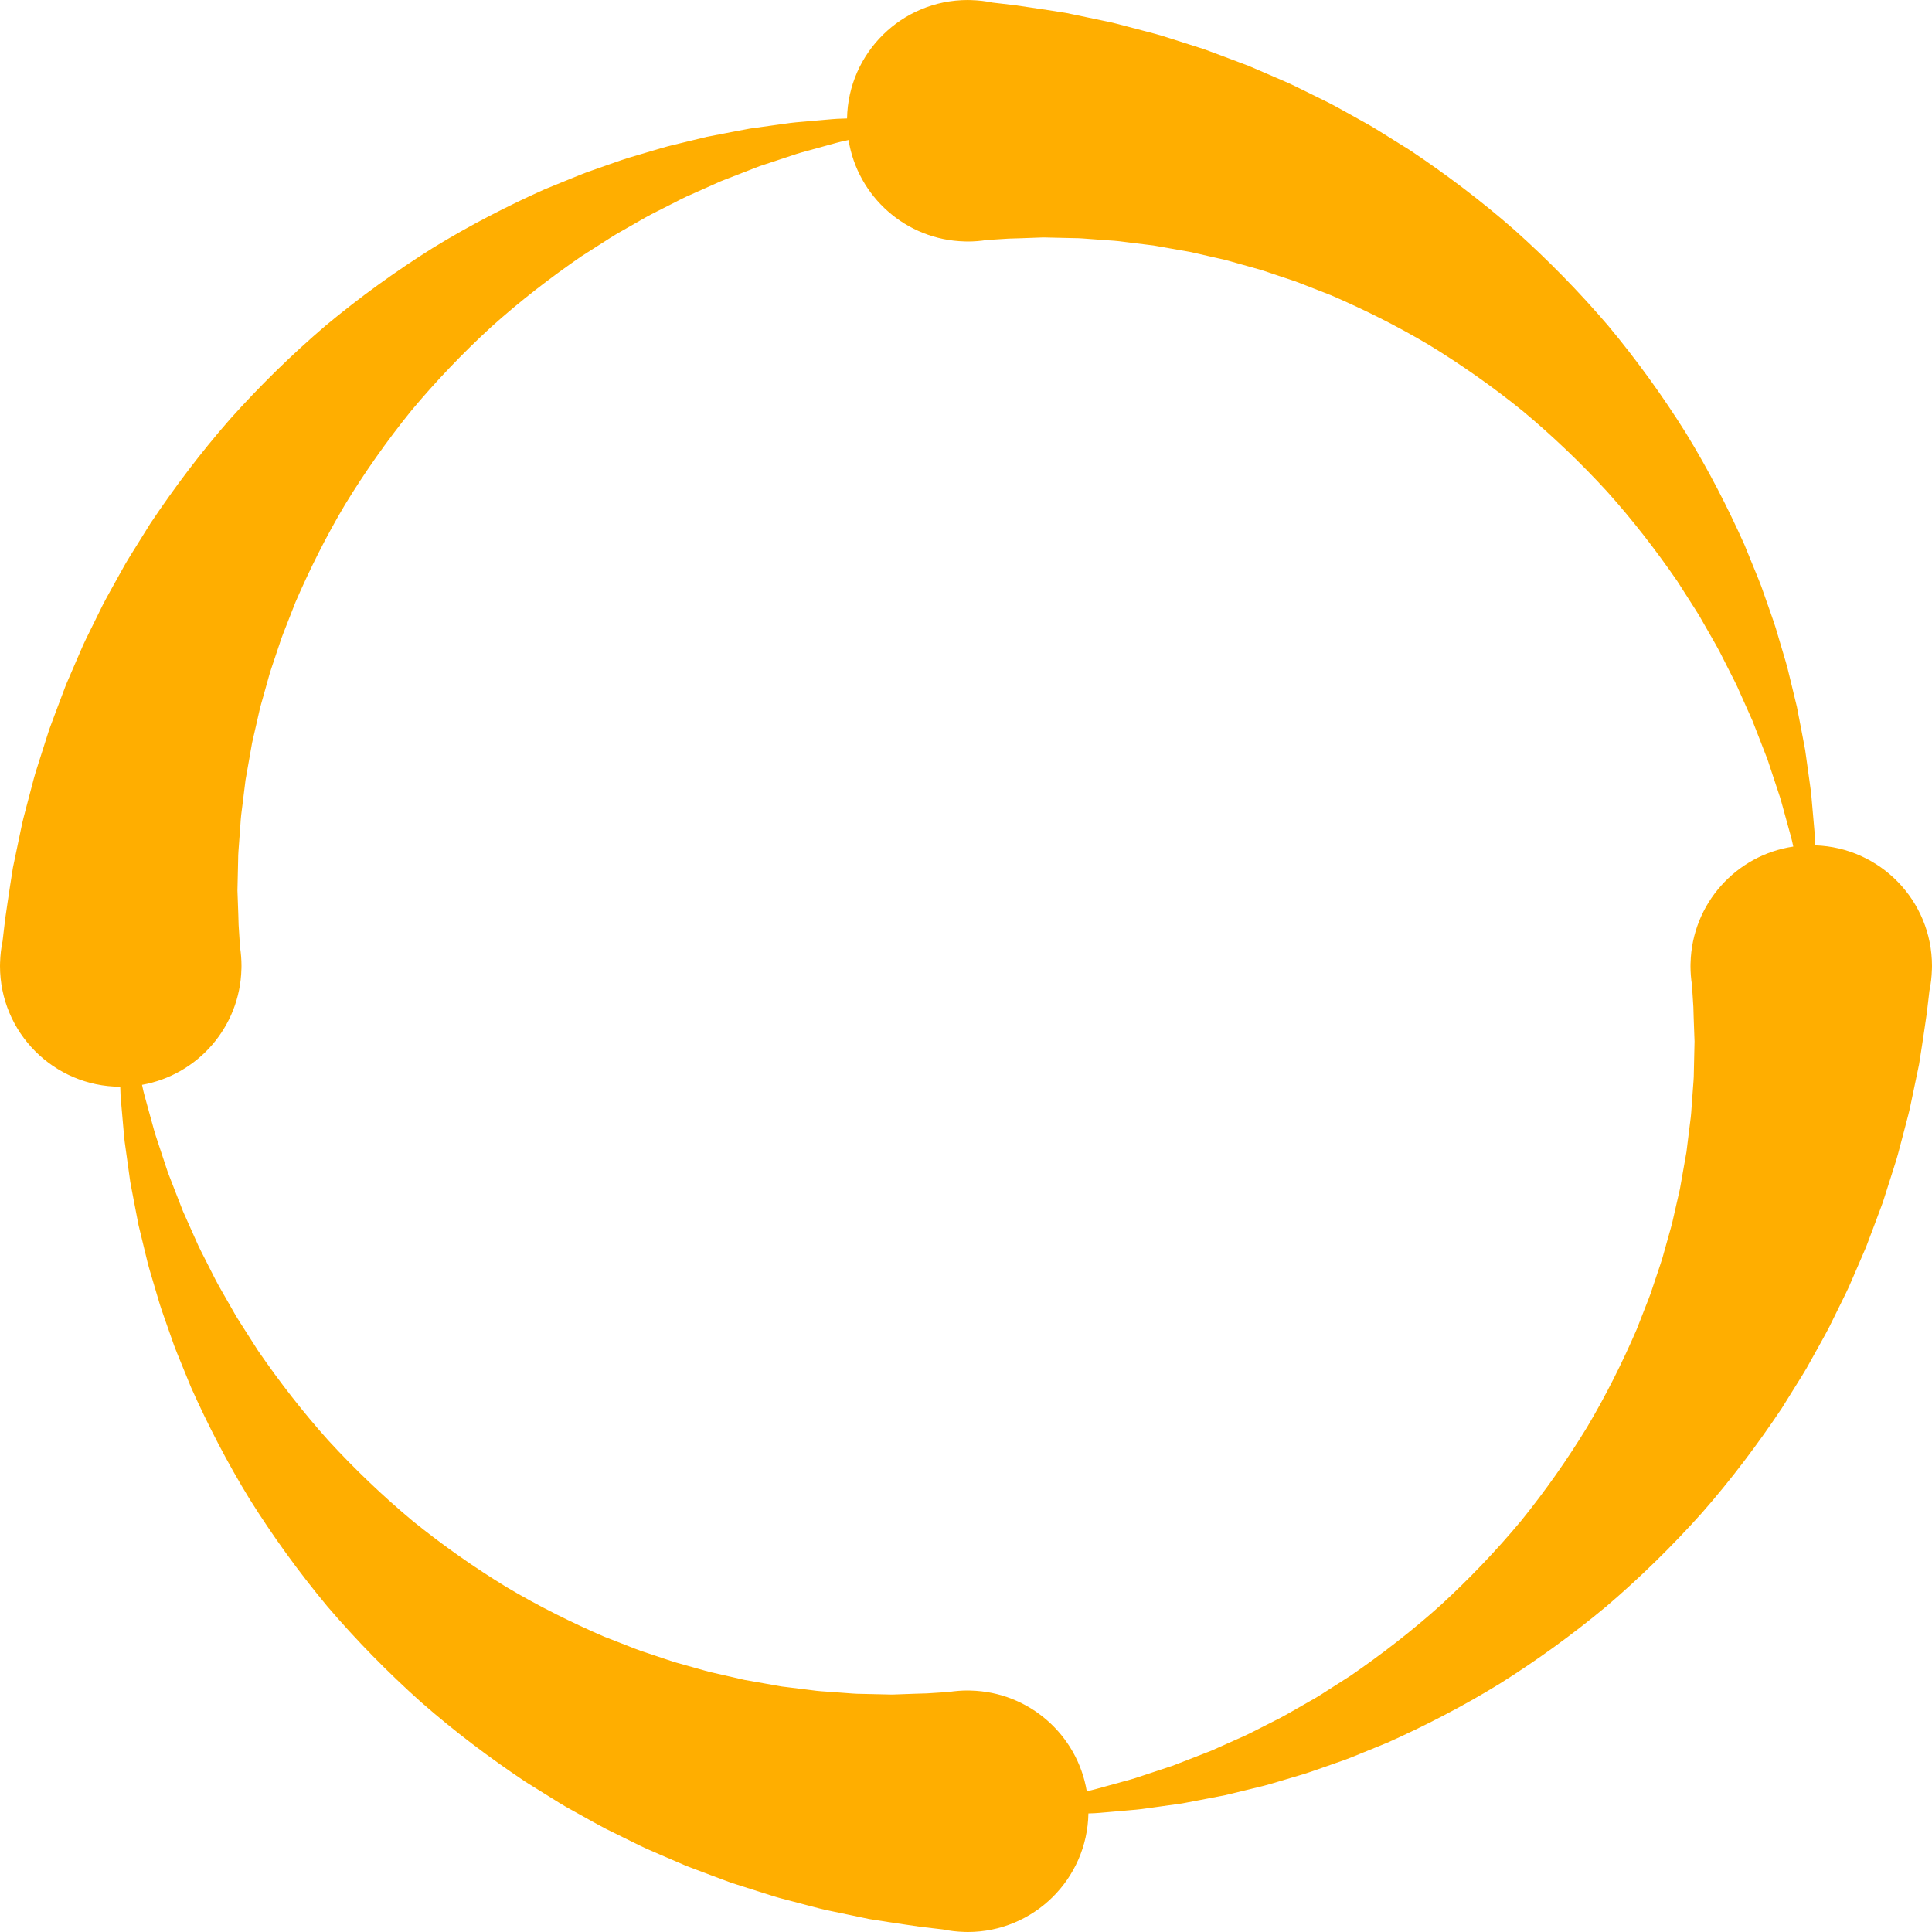 <?xml version="1.0" encoding="UTF-8" standalone="no"?>
<!DOCTYPE svg PUBLIC "-//W3C//DTD SVG 1.1//EN" "http://www.w3.org/Graphics/SVG/1.1/DTD/svg11.dtd">
<!-- Generated by IcoMoon.io -->
<svg version="1.1" xmlns="http://www.w3.org/2000/svg" width="512" height="512" viewBox="0 0 512 512">
<title>spinner10</title>
<g id="icomoon-ignore"></g>
<path fill="#ffae00"  d="M511.979 256.809l0.011 0.002c0 0-0.006 0.045-0.014 0.111-0.055 1.939-0.275 3.838-0.661 5.676-0.102 0.873-0.214 1.83-0.337 2.887-0.111 0.943-0.23 1.957-0.359 3.039-0.187 1.283-0.385 2.646-0.595 4.088-0.428 2.873-0.9 6.062-1.454 9.479-0.674 3.223-1.402 6.707-2.182 10.432-0.355 1.859-0.888 3.752-1.393 5.703-0.512 1.945-1.039 3.947-1.58 6.002-0.283 1.021-0.52 2.066-0.854 3.104-0.328 1.037-0.66 2.088-0.994 3.15-0.674 2.117-1.363 4.283-2.068 6.494-0.176 0.553-0.354 1.105-0.532 1.662-0.204 0.551-0.407 1.104-0.613 1.658-0.413 1.109-0.829 2.229-1.251 3.357-0.848 2.248-1.711 4.539-2.59 6.871-0.984 2.283-1.985 4.607-3.002 6.967-0.509 1.174-1.022 2.357-1.539 3.549-0.524 1.188-1.135 2.352-1.704 3.537-1.161 2.357-2.339 4.748-3.531 7.166-1.235 2.393-2.604 4.756-3.923 7.164-0.668 1.199-1.34 2.404-2.014 3.615-0.684 1.205-1.451 2.375-2.178 3.57-1.475 2.369-2.965 4.762-4.467 7.174-6.32 9.447-13.338 18.783-21.105 27.639-7.856 8.789-16.363 17.125-25.346 24.801-9.090 7.568-18.632 14.451-28.363 20.557-9.802 6.018-19.822 11.156-29.688 15.572-2.502 1.020-4.982 2.031-7.439 3.033-1.231 0.486-2.434 1.016-3.668 1.459-1.235 0.434-2.465 0.867-3.688 1.297-2.449 0.842-4.839 1.734-7.242 2.496-2.416 0.715-4.802 1.422-7.156 2.121-1.178 0.336-2.33 0.713-3.502 1.006-1.173 0.287-2.338 0.57-3.493 0.852-2.303 0.559-4.571 1.107-6.802 1.648-2.25 0.434-4.463 0.861-6.635 1.279-1.083 0.205-2.155 0.41-3.217 0.611-0.531 0.1-1.059 0.199-1.583 0.299-0.53 0.074-1.059 0.146-1.583 0.221-2.096 0.291-4.146 0.576-6.15 0.855-0.999 0.137-1.986 0.273-2.961 0.408-0.973 0.143-1.952 0.189-2.907 0.285-1.911 0.168-3.772 0.332-5.582 0.49-1.808 0.152-3.552 0.344-5.263 0.369-0.115 0.004-0.226 0.008-0.341 0.013-0.307 17.406-14.504 31.423-31.984 31.423-0.271 0-0.54-0.014-0.81-0.021v0.011c0 0-0.045-0.006-0.112-0.014-1.939-0.055-3.837-0.275-5.675-0.661-0.874-0.102-1.831-0.213-2.888-0.336-0.942-0.111-1.956-0.231-3.038-0.359-1.283-0.188-2.646-0.386-4.088-0.596-2.873-0.428-6.062-0.9-9.479-1.454-3.223-0.674-6.707-1.402-10.432-2.181-1.859-0.356-3.752-0.889-5.703-1.393-1.946-0.513-3.947-1.040-6.002-1.581-1.022-0.283-2.066-0.52-3.104-0.854-1.037-0.328-2.087-0.659-3.15-0.994-2.116-0.674-4.282-1.363-6.494-2.067-0.552-0.177-1.105-0.354-1.662-0.533-0.55-0.203-1.103-0.407-1.658-0.613-1.108-0.412-2.228-0.829-3.357-1.25-2.248-0.849-4.539-1.712-6.87-2.591-2.284-0.984-4.608-1.985-6.968-3.002-1.174-0.509-2.357-1.022-3.549-1.539-1.188-0.524-2.351-1.135-3.537-1.704-2.357-1.161-4.747-2.339-7.165-3.531-2.393-1.235-4.756-2.604-7.164-3.923-1.199-0.668-2.404-1.339-3.615-2.014-1.205-0.683-2.375-1.45-3.57-2.177-2.369-1.476-4.762-2.965-7.175-4.468-9.445-6.32-18.782-13.337-27.639-21.105-8.787-7.856-17.124-16.363-24.801-25.345-7.568-9.091-14.451-18.632-20.556-28.364-6.018-9.801-11.157-19.822-15.571-29.688-1.021-2.501-2.031-4.982-3.034-7.439-0.487-1.231-1.016-2.434-1.459-3.667-0.435-1.236-0.866-2.466-1.296-3.688-0.843-2.449-1.734-4.839-2.497-7.242-0.716-2.416-1.423-4.802-2.12-7.155-0.337-1.179-0.715-2.33-1.008-3.502-0.285-1.174-0.569-2.338-0.851-3.494-0.559-2.303-1.108-4.57-1.648-6.801-0.434-2.251-0.86-4.464-1.279-6.636-0.205-1.082-0.409-2.154-0.611-3.217-0.1-0.53-0.199-1.058-0.298-1.582-0.074-0.531-0.148-1.059-0.222-1.584-0.291-2.095-0.576-4.146-0.854-6.15-0.139-0.998-0.275-1.985-0.41-2.961-0.142-0.973-0.188-1.951-0.284-2.906-0.168-1.911-0.332-3.773-0.49-5.582-0.152-1.808-0.343-3.553-0.369-5.264-0.010-0.267-0.020-0.522-0.029-0.787-17.612-0.073-31.866-14.369-31.866-31.996 0-0.271 0.014-0.54 0.021-0.81h-0.011c0 0 0.006-0.045 0.014-0.112 0.055-1.939 0.275-3.837 0.661-5.675 0.102-0.874 0.214-1.831 0.337-2.888 0.111-0.943 0.23-1.957 0.359-3.038 0.187-1.283 0.385-2.647 0.595-4.088 0.428-2.873 0.9-6.062 1.454-9.479 0.674-3.222 1.402-6.707 2.182-10.431 0.355-1.86 0.888-3.753 1.393-5.704 0.512-1.946 1.039-3.947 1.58-6.001 0.283-1.022 0.52-2.067 0.854-3.104 0.328-1.038 0.66-2.087 0.994-3.15 0.674-2.117 1.363-4.283 2.068-6.495 0.176-0.551 0.354-1.105 0.532-1.662 0.204-0.55 0.407-1.103 0.613-1.658 0.413-1.108 0.829-2.227 1.251-3.357 0.848-2.249 1.711-4.54 2.59-6.87 0.984-2.285 1.985-4.608 3.002-6.968 0.51-1.174 1.022-2.357 1.539-3.549 0.524-1.188 1.135-2.351 1.704-3.538 1.161-2.357 2.339-4.747 3.531-7.165 1.235-2.393 2.604-4.756 3.923-7.164 0.668-1.199 1.34-2.404 2.014-3.615 0.684-1.205 1.451-2.375 2.178-3.57 1.475-2.37 2.965-4.762 4.467-7.175 6.32-9.446 13.338-18.782 21.105-27.639 7.856-8.788 16.363-17.125 25.346-24.801 9.090-7.568 18.632-14.451 28.363-20.556 9.802-6.018 19.822-11.157 29.688-15.571 2.502-1.020 4.982-2.031 7.439-3.034 1.231-0.487 2.434-1.016 3.668-1.459 1.235-0.435 2.465-0.867 3.688-1.296 2.449-0.842 4.839-1.734 7.242-2.497 2.416-0.716 4.802-1.423 7.156-2.121 1.178-0.336 2.33-0.714 3.502-1.007 1.173-0.286 2.338-0.569 3.493-0.851 2.303-0.559 4.571-1.108 6.802-1.649 2.25-0.434 4.463-0.86 6.635-1.279 1.083-0.206 2.155-0.41 3.217-0.611 0.531-0.1 1.059-0.199 1.583-0.298 0.53-0.074 1.059-0.148 1.583-0.221 2.096-0.292 4.146-0.577 6.15-0.855 0.999-0.138 1.986-0.275 2.961-0.41 0.973-0.142 1.952-0.188 2.907-0.285 1.911-0.168 3.772-0.332 5.582-0.49 1.808-0.152 3.552-0.343 5.263-0.369 0.426-0.016 0.837-0.031 1.256-0.046 0.325-17.39 14.514-31.389 31.983-31.389 0.271 0 0.54 0.014 0.81 0.021l0.001-0.011c0 0 0.045 0.006 0.111 0.014 1.939 0.055 3.838 0.275 5.676 0.661 0.874 0.102 1.831 0.213 2.888 0.336 0.942 0.111 1.956 0.231 3.038 0.359 1.283 0.188 2.646 0.386 4.088 0.596 2.873 0.428 6.062 0.9 9.479 1.454 3.223 0.674 6.707 1.402 10.432 2.181 1.859 0.356 3.752 0.889 5.703 1.393 1.946 0.513 3.947 1.040 6.002 1.581 1.022 0.283 2.066 0.52 3.104 0.854 1.037 0.328 2.087 0.659 3.15 0.994 2.116 0.674 4.282 1.363 6.494 2.067 0.552 0.177 1.105 0.354 1.662 0.533 0.55 0.203 1.103 0.407 1.658 0.613 1.108 0.412 2.228 0.829 3.357 1.25 2.248 0.849 4.539 1.712 6.87 2.591 2.284 0.984 4.608 1.985 6.968 3.002 1.174 0.509 2.357 1.022 3.549 1.539 1.188 0.524 2.351 1.135 3.537 1.704 2.357 1.161 4.747 2.339 7.165 3.531 2.393 1.235 4.756 2.604 7.164 3.923 1.199 0.668 2.404 1.339 3.615 2.014 1.205 0.683 2.375 1.45 3.57 2.177 2.369 1.476 4.762 2.965 7.175 4.468 9.445 6.32 18.782 13.337 27.639 21.105 8.787 7.856 17.124 16.363 24.801 25.345 7.568 9.091 14.451 18.632 20.556 28.364 6.018 9.801 11.157 19.822 15.571 29.688 1.021 2.501 2.031 4.982 3.034 7.439 0.487 1.231 1.016 2.434 1.459 3.667 0.435 1.236 0.866 2.466 1.296 3.688 0.843 2.449 1.734 4.839 2.497 7.242 0.716 2.416 1.423 4.802 2.12 7.155 0.337 1.179 0.715 2.33 1.008 3.502 0.285 1.174 0.569 2.338 0.851 3.494 0.559 2.303 1.108 4.57 1.648 6.801 0.434 2.251 0.86 4.464 1.279 6.636 0.205 1.082 0.409 2.154 0.611 3.217 0.1 0.53 0.199 1.058 0.298 1.582 0.074 0.531 0.148 1.059 0.222 1.584 0.291 2.095 0.576 4.146 0.854 6.15 0.139 0.998 0.275 1.985 0.41 2.961 0.142 0.973 0.188 1.951 0.284 2.906 0.168 1.911 0.332 3.773 0.49 5.582 0.152 1.808 0.343 3.553 0.369 5.264 0.010 0.274 0.020 0.538 0.029 0.81 17.188 0.556 30.951 14.652 30.951 31.973 0 0.271-0.014 0.539-0.021 0.809zM475.241 224.353c-0.021-0.098-0.043-0.192-0.064-0.29-0.322-1.624-0.816-3.271-1.278-4.971-0.467-1.694-0.947-3.438-1.44-5.227-0.258-0.89-0.467-1.801-0.773-2.703-0.298-0.901-0.601-1.814-0.905-2.738-0.609-1.841-1.232-3.725-1.868-5.647-0.158-0.479-0.317-0.962-0.478-1.446-0.185-0.477-0.37-0.957-0.557-1.438-0.373-0.962-0.75-1.934-1.13-2.915-0.76-1.952-1.535-3.941-2.323-5.965-0.884-1.98-1.783-3.995-2.696-6.040-0.454-1.019-0.912-2.045-1.373-3.078-0.466-1.030-1.018-2.036-1.526-3.063-1.035-2.042-2.085-4.111-3.147-6.206-1.101-2.071-2.327-4.112-3.499-6.196-0.592-1.037-1.187-2.080-1.785-3.128-0.605-1.043-1.293-2.051-1.938-3.083-1.308-2.049-2.628-4.116-3.959-6.201-5.617-8.149-11.816-16.199-18.665-23.819-6.937-7.552-14.421-14.702-22.299-21.274-7.987-6.464-16.343-12.325-24.838-17.511-8.565-5.097-17.3-9.419-25.867-13.129-2.175-0.85-4.331-1.691-6.467-2.525-1.068-0.406-2.108-0.855-3.18-1.222-1.073-0.357-2.14-0.714-3.202-1.068-2.125-0.693-4.191-1.444-6.274-2.071-2.092-0.587-4.157-1.166-6.196-1.737-1.019-0.275-2.013-0.595-3.027-0.831-1.015-0.229-2.022-0.457-3.022-0.684-1.989-0.455-3.948-0.903-5.874-1.344-1.944-0.343-3.855-0.68-5.731-1.011-0.934-0.165-1.858-0.329-2.773-0.49-0.457-0.081-0.912-0.162-1.364-0.242-0.458-0.056-0.914-0.111-1.367-0.166-1.806-0.224-3.574-0.441-5.302-0.655-0.86-0.108-1.711-0.216-2.551-0.322-0.837-0.113-1.682-0.133-2.505-0.204-1.646-0.119-3.249-0.236-4.808-0.35-1.555-0.109-3.055-0.262-4.529-0.254-2.924-0.066-5.66-0.128-8.19-0.186-2.332 0.084-4.474 0.162-6.409 0.231-0.957 0.027-1.863 0.054-2.716 0.078-1.061 0.067-2.054 0.13-2.979 0.189-1.065 0.069-2.030 0.133-2.91 0.19-1.628 0.255-3.296 0.391-4.995 0.391-0.233 0-0.465-0.013-0.698-0.018-0.066 0.004-0.112 0.007-0.112 0.007v-0.010c-15.57-0.389-28.375-11.892-30.778-26.877-0.271 0.060-0.532 0.118-0.806 0.178-1.623 0.322-3.271 0.816-4.971 1.278-1.693 0.467-3.438 0.947-5.227 1.44-0.889 0.258-1.801 0.467-2.702 0.773-0.901 0.298-1.815 0.601-2.739 0.906-1.84 0.609-3.724 1.232-5.646 1.868-0.48 0.158-0.962 0.317-1.446 0.478-0.478 0.185-0.957 0.37-1.438 0.556-0.963 0.373-1.934 0.75-2.915 1.13-1.952 0.76-3.942 1.535-5.966 2.323-1.98 0.884-3.994 1.783-6.040 2.696-1.019 0.454-2.044 0.912-3.078 1.373-1.030 0.466-2.036 1.018-3.063 1.527-2.041 1.035-4.111 2.085-6.205 3.147-2.072 1.101-4.113 2.327-6.197 3.499-1.037 0.592-2.080 1.187-3.128 1.786-1.043 0.605-2.051 1.293-3.083 1.938-2.049 1.308-4.115 2.628-6.201 3.959-8.148 5.617-16.199 11.816-23.818 18.665-7.552 6.937-14.703 14.421-21.275 22.299-6.464 7.987-12.324 16.343-17.51 24.838-5.098 8.565-9.42 17.3-13.13 25.868-0.849 2.174-1.691 4.331-2.525 6.466-0.406 1.068-0.855 2.108-1.222 3.18-0.357 1.073-0.714 2.14-1.068 3.202-0.693 2.125-1.444 4.192-2.071 6.274-0.587 2.092-1.165 4.158-1.737 6.196-0.275 1.019-0.595 2.013-0.83 3.027-0.23 1.015-0.458 2.023-0.684 3.023-0.455 1.989-0.904 3.948-1.344 5.874-0.344 1.944-0.681 3.855-1.012 5.731-0.165 0.934-0.328 1.858-0.49 2.774-0.081 0.457-0.162 0.912-0.242 1.364-0.055 0.458-0.111 0.914-0.166 1.367-0.223 1.806-0.441 3.574-0.655 5.302-0.108 0.86-0.216 1.71-0.321 2.55-0.113 0.837-0.134 1.682-0.205 2.505-0.119 1.646-0.236 3.249-0.35 4.808-0.109 1.555-0.262 3.055-0.254 4.529-0.066 2.924-0.128 5.66-0.186 8.19 0.084 2.332 0.162 4.474 0.231 6.409 0.027 0.957 0.054 1.863 0.078 2.716 0.067 1.061 0.13 2.054 0.189 2.979 0.069 1.065 0.133 2.030 0.19 2.91 0.249 1.628 0.384 3.296 0.384 4.995 0 0.234-0.013 0.465-0.018 0.698 0.004 0.066 0.008 0.112 0.008 0.112h-0.011c-0.384 15.383-11.618 28.064-26.341 30.685 0.033 0.148 0.065 0.292 0.099 0.442 0.322 1.624 0.816 3.271 1.278 4.971 0.467 1.694 0.947 3.438 1.44 5.227 0.258 0.89 0.467 1.801 0.773 2.703 0.298 0.901 0.601 1.814 0.905 2.738 0.609 1.841 1.232 3.725 1.868 5.647 0.158 0.479 0.317 0.962 0.478 1.446 0.185 0.477 0.37 0.957 0.557 1.438 0.373 0.962 0.75 1.934 1.13 2.915 0.76 1.952 1.535 3.941 2.323 5.965 0.884 1.98 1.783 3.995 2.696 6.040 0.454 1.019 0.912 2.045 1.373 3.078 0.466 1.030 1.018 2.036 1.526 3.063 1.035 2.042 2.085 4.111 3.147 6.206 1.101 2.071 2.327 4.112 3.499 6.196 0.592 1.037 1.187 2.080 1.785 3.128 0.605 1.043 1.293 2.051 1.938 3.083 1.308 2.049 2.628 4.116 3.959 6.201 5.617 8.149 11.816 16.199 18.665 23.819 6.937 7.552 14.421 14.702 22.299 21.274 7.987 6.464 16.343 12.325 24.838 17.511 8.565 5.097 17.3 9.419 25.867 13.129 2.175 0.85 4.331 1.691 6.467 2.525 1.068 0.406 2.108 0.855 3.18 1.222 1.073 0.357 2.14 0.714 3.202 1.068 2.125 0.693 4.191 1.444 6.274 2.071 2.092 0.587 4.157 1.166 6.196 1.737 1.019 0.275 2.013 0.595 3.027 0.831 1.015 0.229 2.022 0.457 3.022 0.684 1.989 0.455 3.948 0.903 5.874 1.344 1.944 0.343 3.855 0.68 5.731 1.011 0.934 0.165 1.858 0.329 2.773 0.49 0.457 0.081 0.912 0.162 1.364 0.242 0.458 0.056 0.914 0.111 1.367 0.166 1.806 0.224 3.574 0.441 5.302 0.655 0.86 0.108 1.711 0.216 2.551 0.322 0.837 0.113 1.682 0.133 2.505 0.204 1.646 0.119 3.249 0.236 4.808 0.35 1.555 0.109 3.055 0.262 4.529 0.254 2.924 0.066 5.66 0.128 8.19 0.186 2.332-0.084 4.474-0.162 6.409-0.231 0.957-0.027 1.863-0.054 2.716-0.078 1.061-0.067 2.054-0.13 2.979-0.189 1.065-0.069 2.030-0.133 2.91-0.19 1.628-0.255 3.296-0.391 4.995-0.391 0.233 0 0.465 0.013 0.698 0.018 0.066-0.004 0.112-0.007 0.112-0.007v0.010c15.502 0.387 28.262 11.793 30.744 26.682 1.6-0.32 3.223-0.805 4.896-1.261 1.693-0.467 3.438-0.947 5.227-1.439 0.889-0.258 1.801-0.469 2.702-0.773 0.901-0.299 1.815-0.602 2.739-0.906 1.84-0.609 3.724-1.232 5.646-1.869 0.48-0.158 0.962-0.316 1.446-0.477 0.478-0.186 0.957-0.371 1.438-0.557 0.963-0.373 1.934-0.75 2.915-1.129 1.952-0.762 3.942-1.535 5.966-2.324 1.98-0.885 3.994-1.783 6.040-2.695 1.019-0.455 2.044-0.912 3.078-1.373 1.030-0.467 2.036-1.018 3.063-1.527 2.041-1.035 4.111-2.086 6.205-3.148 2.072-1.1 4.113-2.326 6.197-3.498 1.037-0.592 2.080-1.188 3.128-1.785 1.043-0.605 2.051-1.293 3.083-1.939 2.049-1.307 4.115-2.627 6.201-3.959 8.148-5.615 16.199-11.816 23.818-18.664 7.552-6.938 14.703-14.42 21.275-22.299 6.464-7.986 12.324-16.342 17.51-24.838 5.098-8.564 9.42-17.301 13.13-25.867 0.849-2.176 1.691-4.332 2.525-6.467 0.406-1.068 0.855-2.109 1.222-3.18 0.357-1.074 0.714-2.141 1.068-3.203 0.693-2.125 1.444-4.191 2.071-6.273 0.587-2.092 1.165-4.158 1.737-6.197 0.275-1.018 0.595-2.012 0.83-3.027 0.23-1.014 0.458-2.021 0.684-3.021 0.455-1.99 0.904-3.949 1.344-5.875 0.344-1.943 0.681-3.855 1.012-5.73 0.165-0.934 0.328-1.859 0.49-2.773 0.081-0.457 0.162-0.912 0.242-1.365 0.055-0.457 0.111-0.914 0.166-1.367 0.223-1.805 0.441-3.574 0.655-5.301 0.108-0.861 0.216-1.711 0.321-2.551 0.113-0.838 0.134-1.682 0.205-2.506 0.119-1.645 0.236-3.248 0.35-4.807 0.109-1.555 0.262-3.055 0.254-4.529 0.066-2.924 0.128-5.66 0.186-8.191-0.084-2.332-0.162-4.473-0.231-6.408-0.027-0.957-0.054-1.863-0.078-2.717-0.067-1.061-0.13-2.053-0.189-2.979-0.069-1.064-0.133-2.029-0.19-2.91-0.248-1.63-0.383-3.298-0.383-4.997 0-0.233 0.013-0.465 0.018-0.698-0.004-0.066-0.008-0.112-0.008-0.112h0.011c0.39-15.69 12.067-28.577 27.22-30.837z"></path>
</svg>